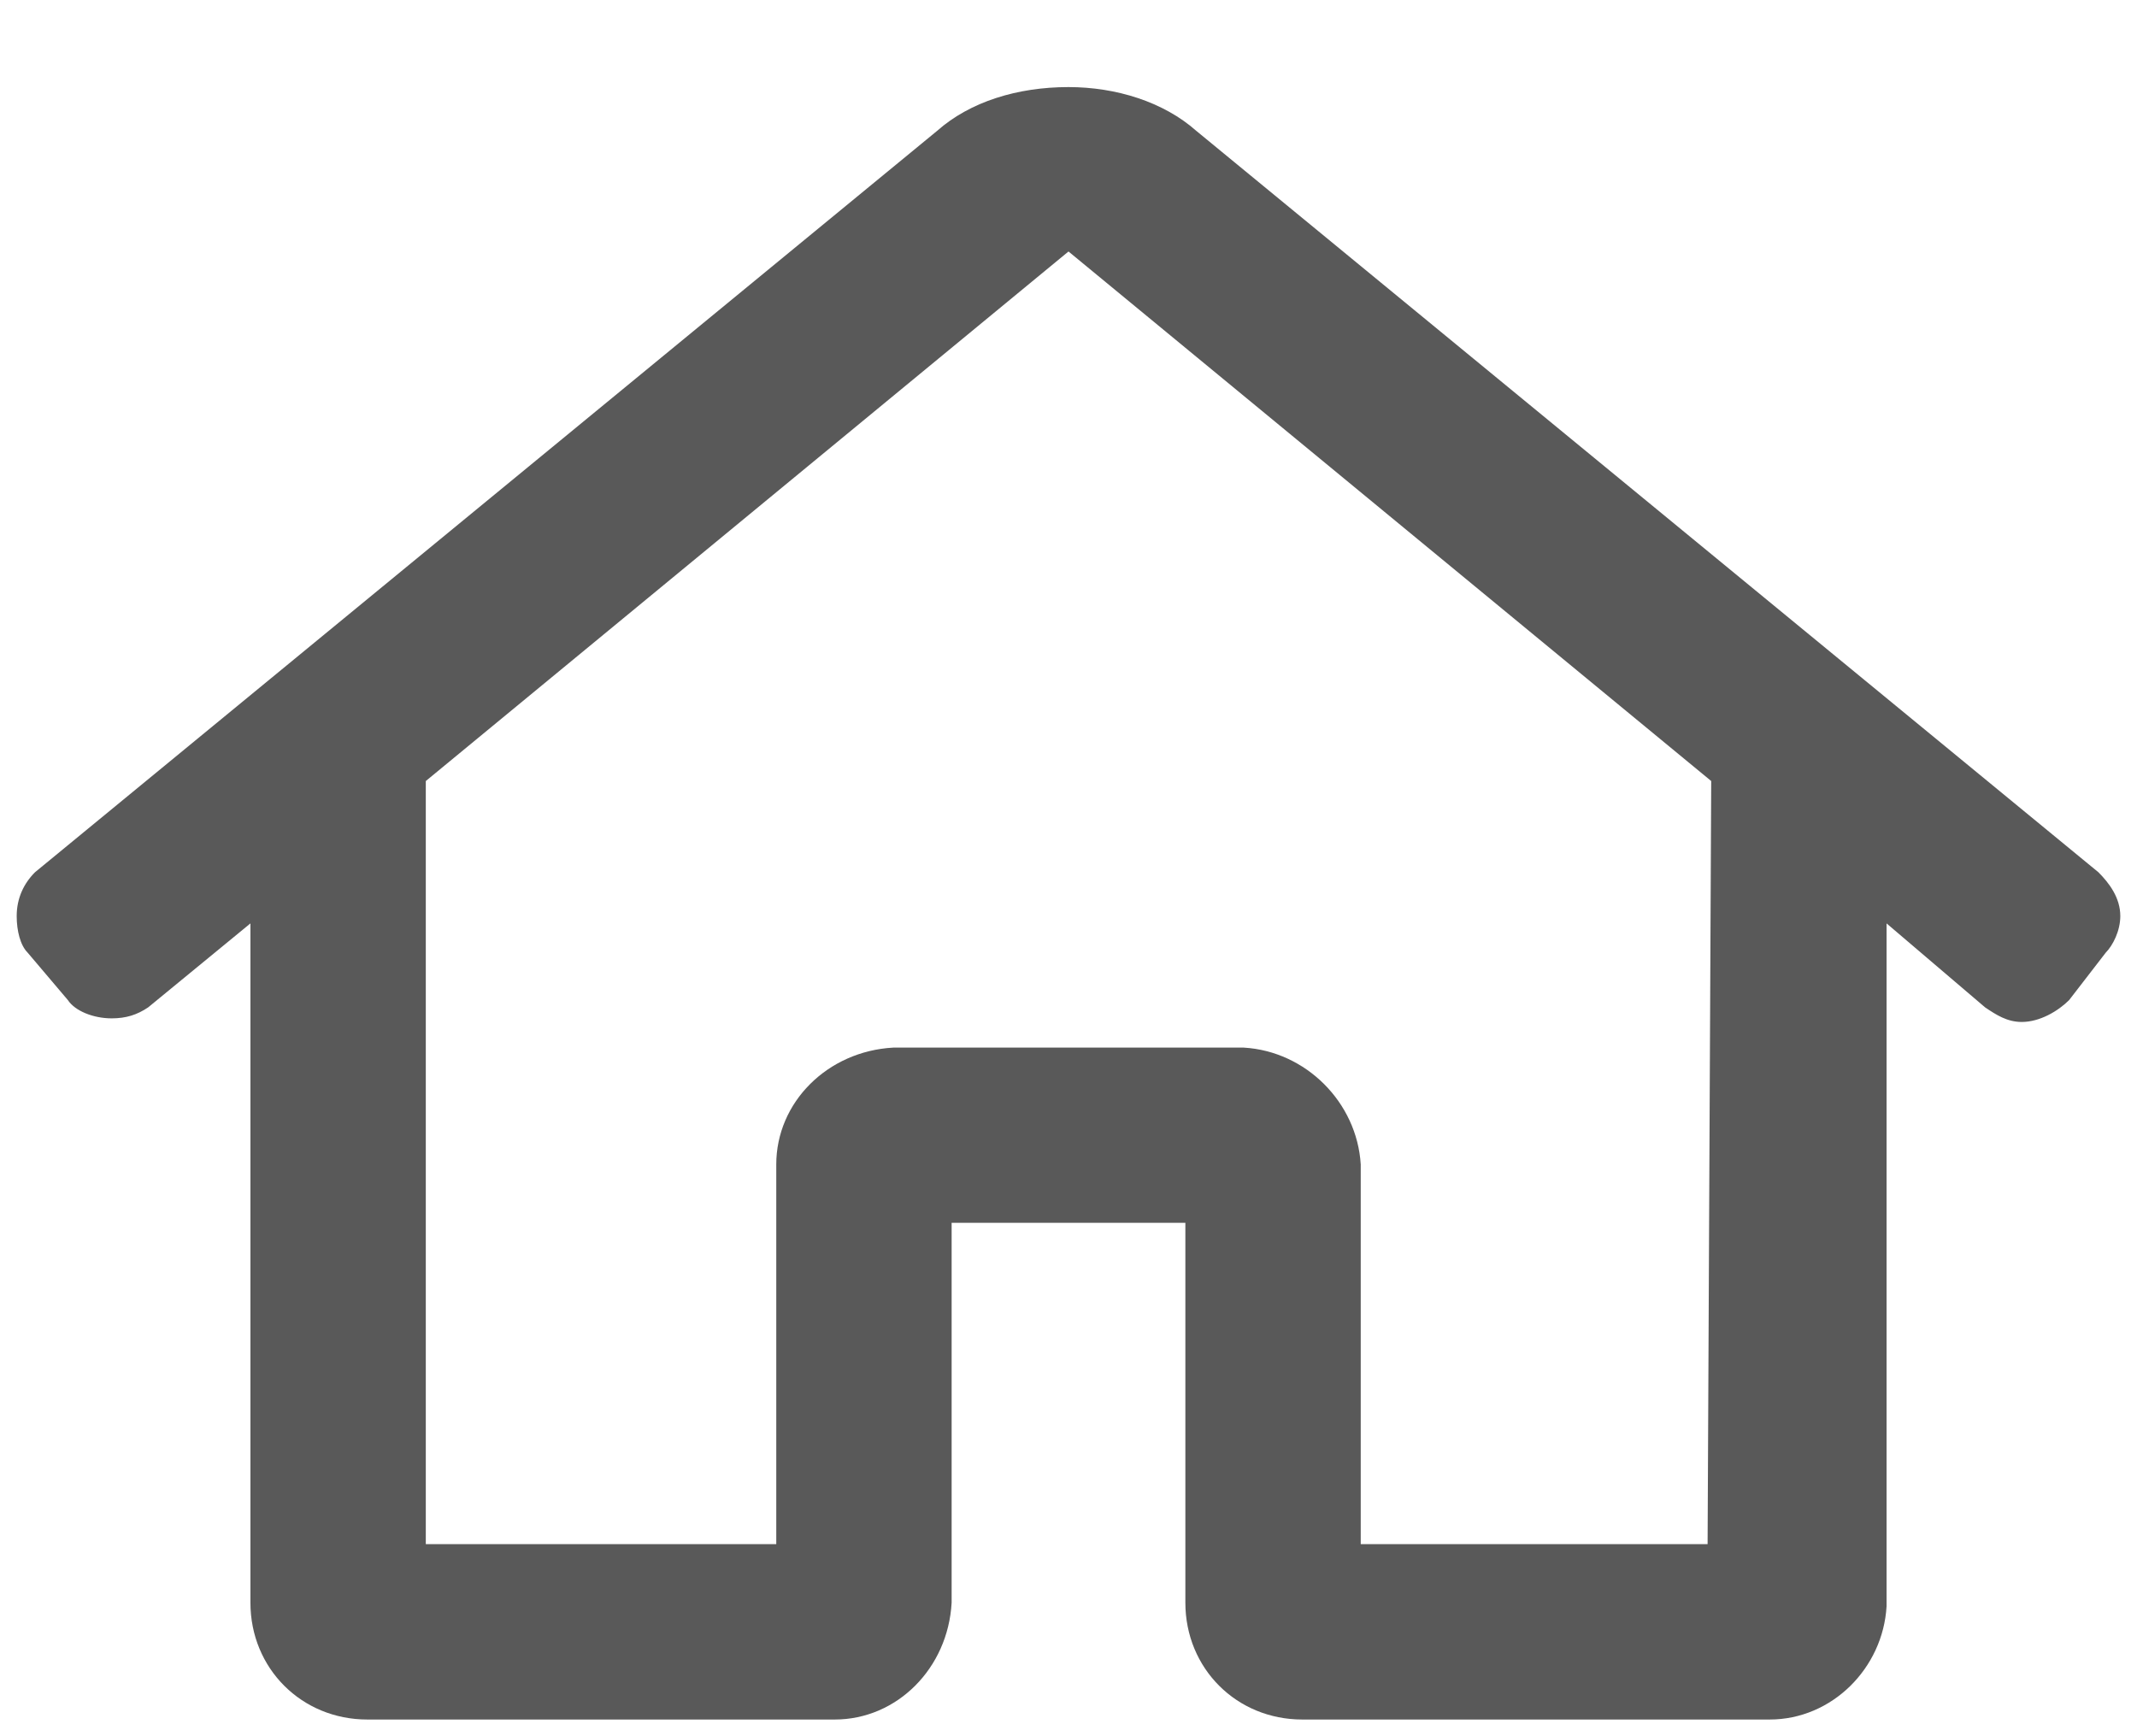 <svg viewBox="0 0 16 13" fill="none" xmlns="http://www.w3.org/2000/svg">
<path d="M15.711 6.531L8.957 0.98C8.711 0.762 8.355 0.652 8 0.652C7.617 0.652 7.262 0.762 7.016 0.98L0.262 6.531C0.18 6.613 0.125 6.723 0.125 6.859C0.125 6.969 0.152 7.078 0.207 7.133L0.508 7.488C0.562 7.57 0.699 7.625 0.836 7.625C0.945 7.625 1.027 7.598 1.109 7.543L1.875 6.914V12C1.875 12.492 2.258 12.875 2.75 12.875H6.25C6.715 12.875 7.098 12.492 7.125 12V9.156H8.875V12C8.875 12.492 9.258 12.875 9.75 12.875H13.25C13.715 12.875 14.098 12.492 14.125 12.027V6.914L14.863 7.543C14.945 7.598 15.027 7.652 15.137 7.652C15.273 7.652 15.41 7.57 15.492 7.488L15.766 7.133C15.82 7.078 15.875 6.969 15.875 6.859C15.875 6.723 15.793 6.613 15.711 6.531ZM12.785 11.562H10.188V8.719C10.16 8.254 9.777 7.871 9.312 7.844H6.688C6.195 7.871 5.812 8.254 5.812 8.719V11.562H3.188V5.848L8 1.883L12.812 5.848L12.785 11.562Z" fill="#595959"/>
</svg>
